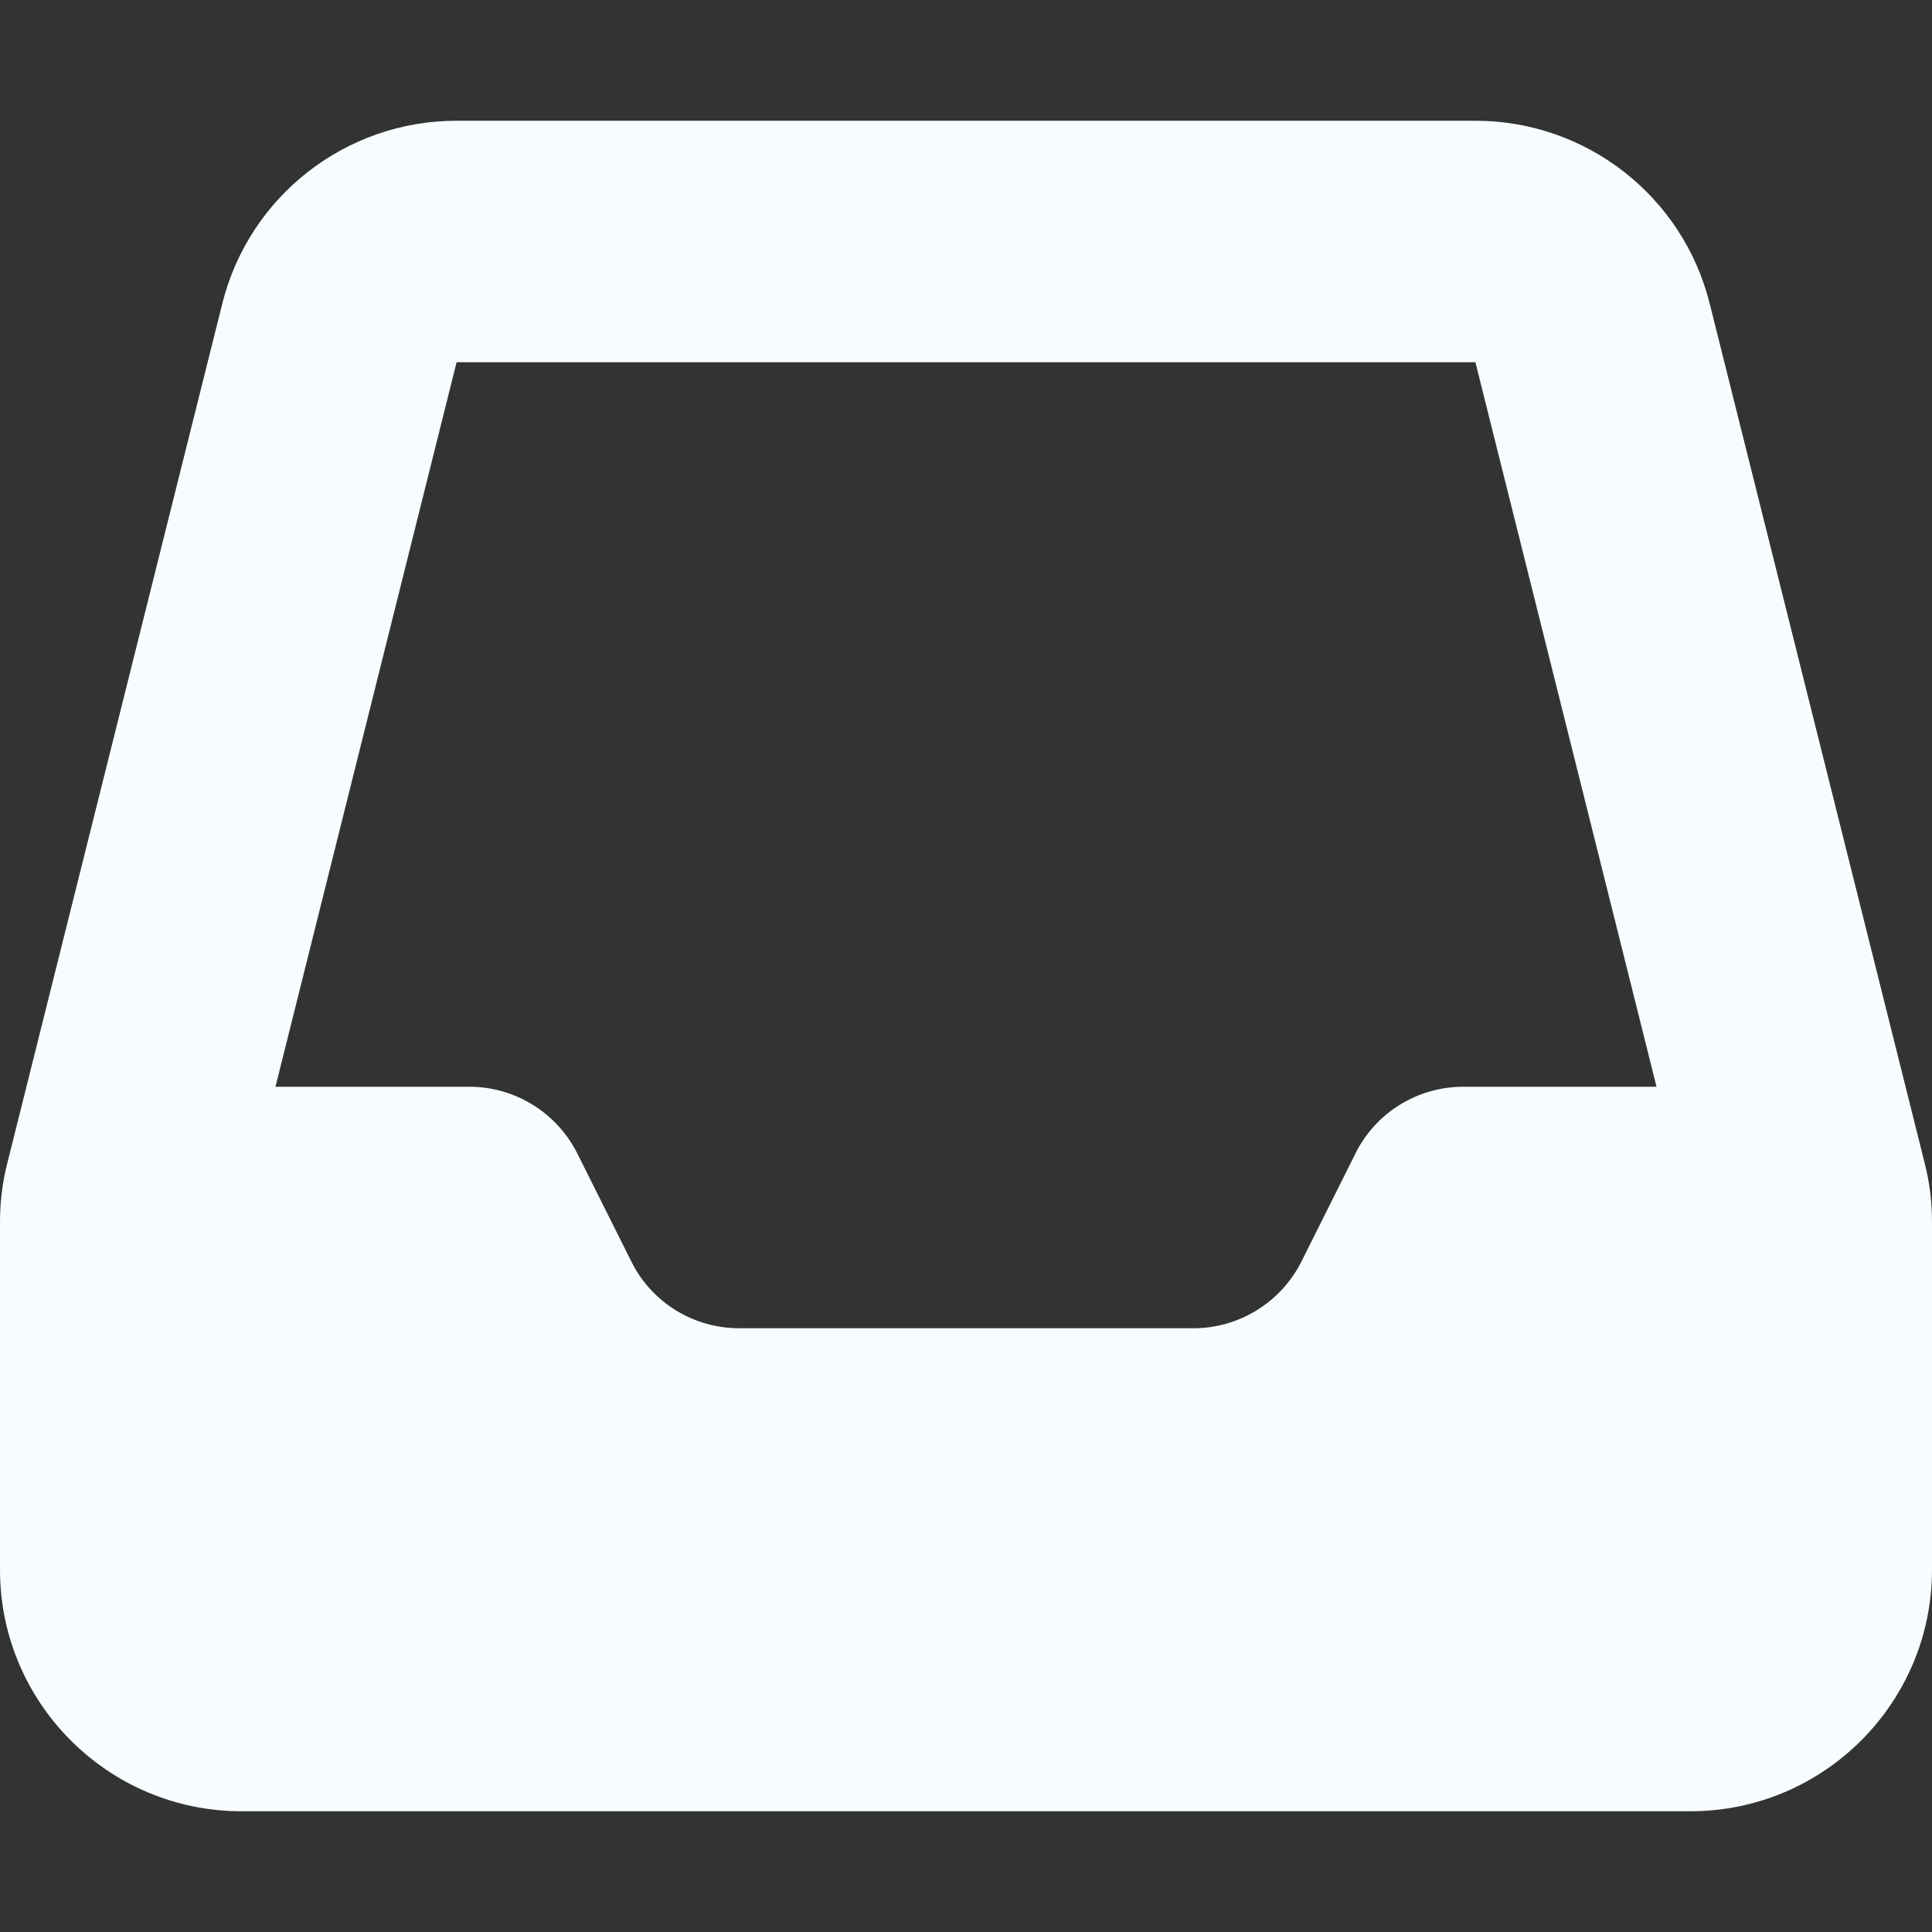 <svg xmlns="http://www.w3.org/2000/svg" viewBox="0 0 512 512"><rect x="0" y="0" width="512" height="512" fill="#333333" stroke="none"/><!--!Font Awesome Free 6.7.2 by @fontawesome - https://fontawesome.com License - https://fontawesome.com/license/free Copyright 2025 Fonticons, Inc.--><path fill="#f7fdff" d="M121 32C91.6 32 66 52 58.9 80.5L1.9 308.4C.6 313.5 0 318.7 0 323.9L0 416c0 35.3 28.7 64 64 64l384 0c35.3 0 64-28.7 64-64l0-92.1c0-5.2-.6-10.4-1.9-15.5l-57-227.9C446 52 420.4 32 391 32L121 32zm0 64l270 0 48 192-51.2 0c-12.1 0-23.2 6.8-28.6 17.7l-14.3 28.6c-5.4 10.8-16.5 17.7-28.6 17.7l-120.4 0c-12.1 0-23.2-6.8-28.6-17.7l-14.3-28.6c-5.4-10.8-16.5-17.7-28.6-17.7L73 288 121 96z"/></svg>
